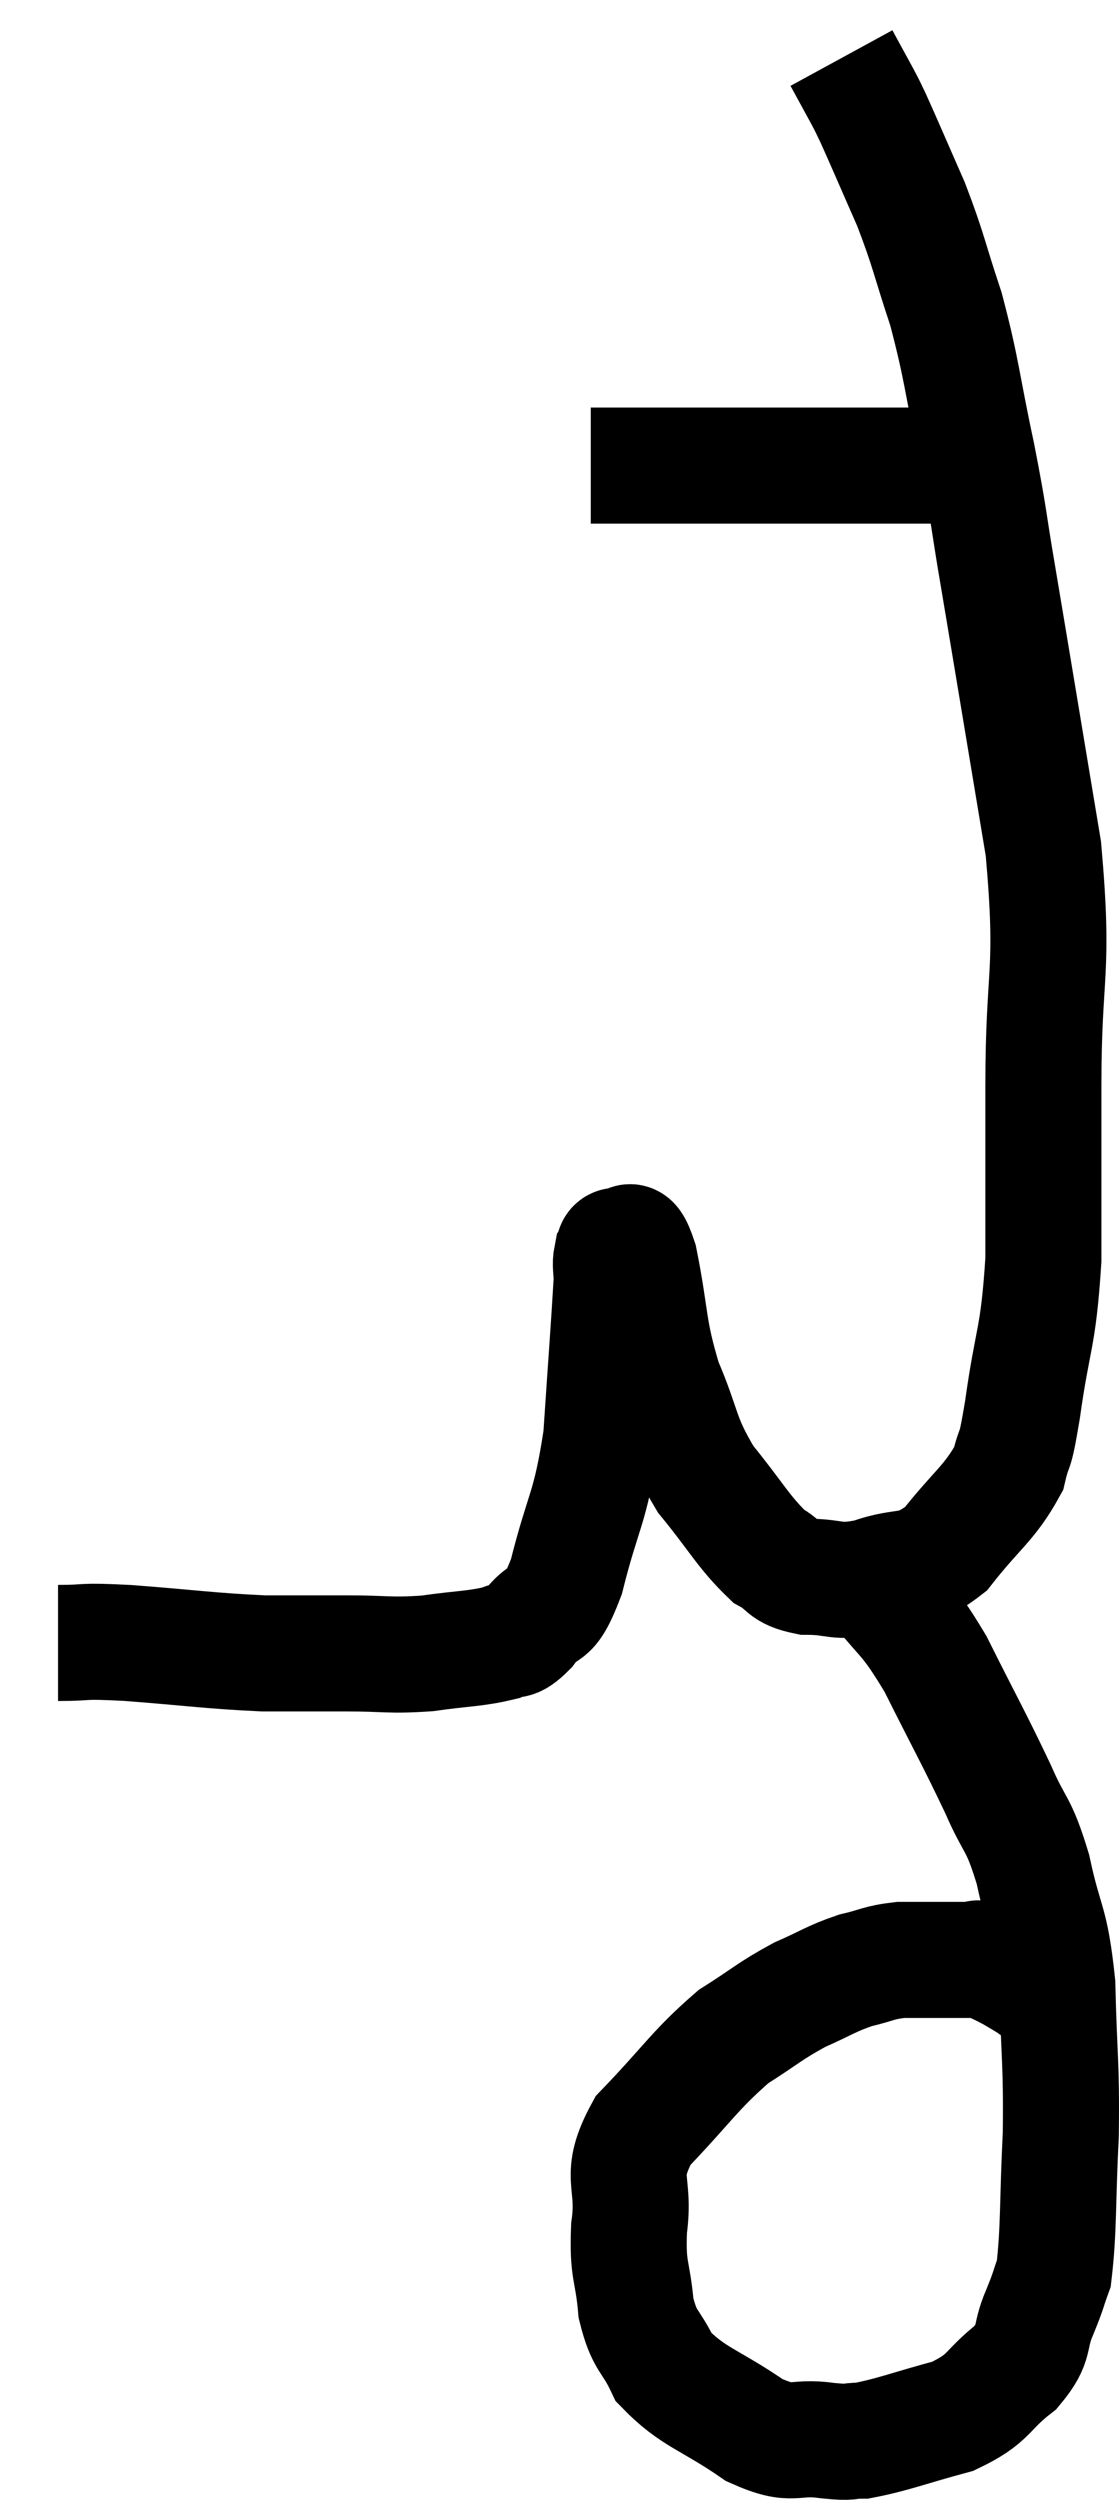 <svg xmlns="http://www.w3.org/2000/svg" viewBox="12.14 1.94 19.283 43.06" width="19.283" height="43.06"><path d="M 13.14 30.24 C 13.74 30.24, 13.455 30.195, 14.34 30.24 C 15.51 30.33, 15.735 30.375, 16.68 30.42 C 17.4 30.42, 17.415 30.42, 18.12 30.42 C 18.81 30.42, 18.84 30.465, 19.5 30.42 C 20.13 30.33, 20.325 30.345, 20.76 30.24 C 21 30.12, 20.955 30.285, 21.24 30 C 21.57 29.55, 21.585 29.925, 21.9 29.1 C 22.2 27.9, 22.305 27.975, 22.5 26.7 C 22.59 25.35, 22.635 24.78, 22.68 24 C 22.68 23.79, 22.65 23.73, 22.68 23.58 C 22.74 23.49, 22.68 23.385, 22.8 23.4 C 22.98 23.52, 22.965 23.055, 23.16 23.64 C 23.37 24.69, 23.295 24.795, 23.58 25.74 C 23.94 26.58, 23.85 26.67, 24.3 27.42 C 24.84 28.08, 24.945 28.32, 25.38 28.74 C 25.71 28.92, 25.605 29.01, 26.04 29.1 C 26.58 29.1, 26.52 29.22, 27.12 29.1 C 27.78 28.86, 27.84 29.085, 28.44 28.62 C 28.98 27.93, 29.19 27.84, 29.52 27.24 C 29.64 26.73, 29.61 27.12, 29.76 26.22 C 29.94 24.93, 30.03 25.035, 30.12 23.64 C 30.12 22.14, 30.12 22.41, 30.12 20.64 C 30.12 18.6, 30.315 18.75, 30.12 16.56 C 29.73 14.22, 29.625 13.575, 29.34 11.88 C 29.16 10.83, 29.205 10.935, 28.98 9.78 C 28.71 8.52, 28.725 8.34, 28.44 7.26 C 28.14 6.36, 28.155 6.285, 27.84 5.46 C 27.51 4.71, 27.39 4.425, 27.18 3.96 C 27.09 3.78, 27.135 3.855, 27 3.6 C 26.82 3.27, 26.73 3.105, 26.64 2.94 L 26.64 2.94" fill="none" stroke="black" stroke-width="2"></path><path d="M 22.32 9.96 C 22.71 9.96, 22.41 9.96, 23.1 9.96 C 24.09 9.96, 24.045 9.96, 25.08 9.96 C 26.16 9.96, 26.43 9.96, 27.24 9.96 C 27.78 9.96, 27.975 9.96, 28.32 9.96 C 28.47 9.96, 28.515 9.96, 28.62 9.96 C 28.68 9.96, 28.62 9.96, 28.74 9.96 C 28.92 9.96, 29.01 9.96, 29.1 9.96 L 29.1 9.96" fill="none" stroke="black" stroke-width="2"></path><path d="M 27.18 29.16 C 27.72 29.88, 27.72 29.7, 28.26 30.6 C 28.8 31.68, 28.92 31.875, 29.34 32.76 C 29.64 33.45, 29.685 33.3, 29.94 34.14 C 30.15 35.13, 30.24 34.98, 30.36 36.12 C 30.39 37.41, 30.435 37.455, 30.42 38.7 C 30.36 39.9, 30.39 40.335, 30.3 41.1 C 30.18 41.43, 30.225 41.355, 30.06 41.76 C 29.85 42.24, 30.015 42.27, 29.64 42.72 C 29.1 43.14, 29.22 43.245, 28.56 43.56 C 27.78 43.77, 27.54 43.875, 27 43.98 C 26.7 43.98, 26.865 44.025, 26.4 43.98 C 25.77 43.89, 25.845 44.115, 25.14 43.8 C 24.36 43.26, 24.09 43.245, 23.58 42.72 C 23.34 42.21, 23.25 42.3, 23.1 41.7 C 23.04 41.01, 22.95 41.085, 22.98 40.32 C 23.1 39.48, 22.77 39.465, 23.22 38.64 C 24 37.83, 24.105 37.605, 24.78 37.02 C 25.35 36.66, 25.395 36.585, 25.92 36.3 C 26.4 36.09, 26.445 36.03, 26.88 35.88 C 27.27 35.79, 27.27 35.745, 27.66 35.7 C 28.05 35.7, 28.125 35.7, 28.44 35.7 C 28.68 35.7, 28.755 35.7, 28.92 35.7 C 29.01 35.7, 28.935 35.64, 29.1 35.7 C 29.34 35.82, 29.385 35.835, 29.58 35.94 C 29.73 36.03, 29.76 36.045, 29.88 36.12 C 29.97 36.18, 29.97 36.195, 30.06 36.24 C 30.15 36.27, 30.165 36.27, 30.24 36.3 C 30.3 36.33, 30.33 36.345, 30.36 36.36 L 30.36 36.36" fill="none" stroke="black" stroke-width="2"></path></svg>
